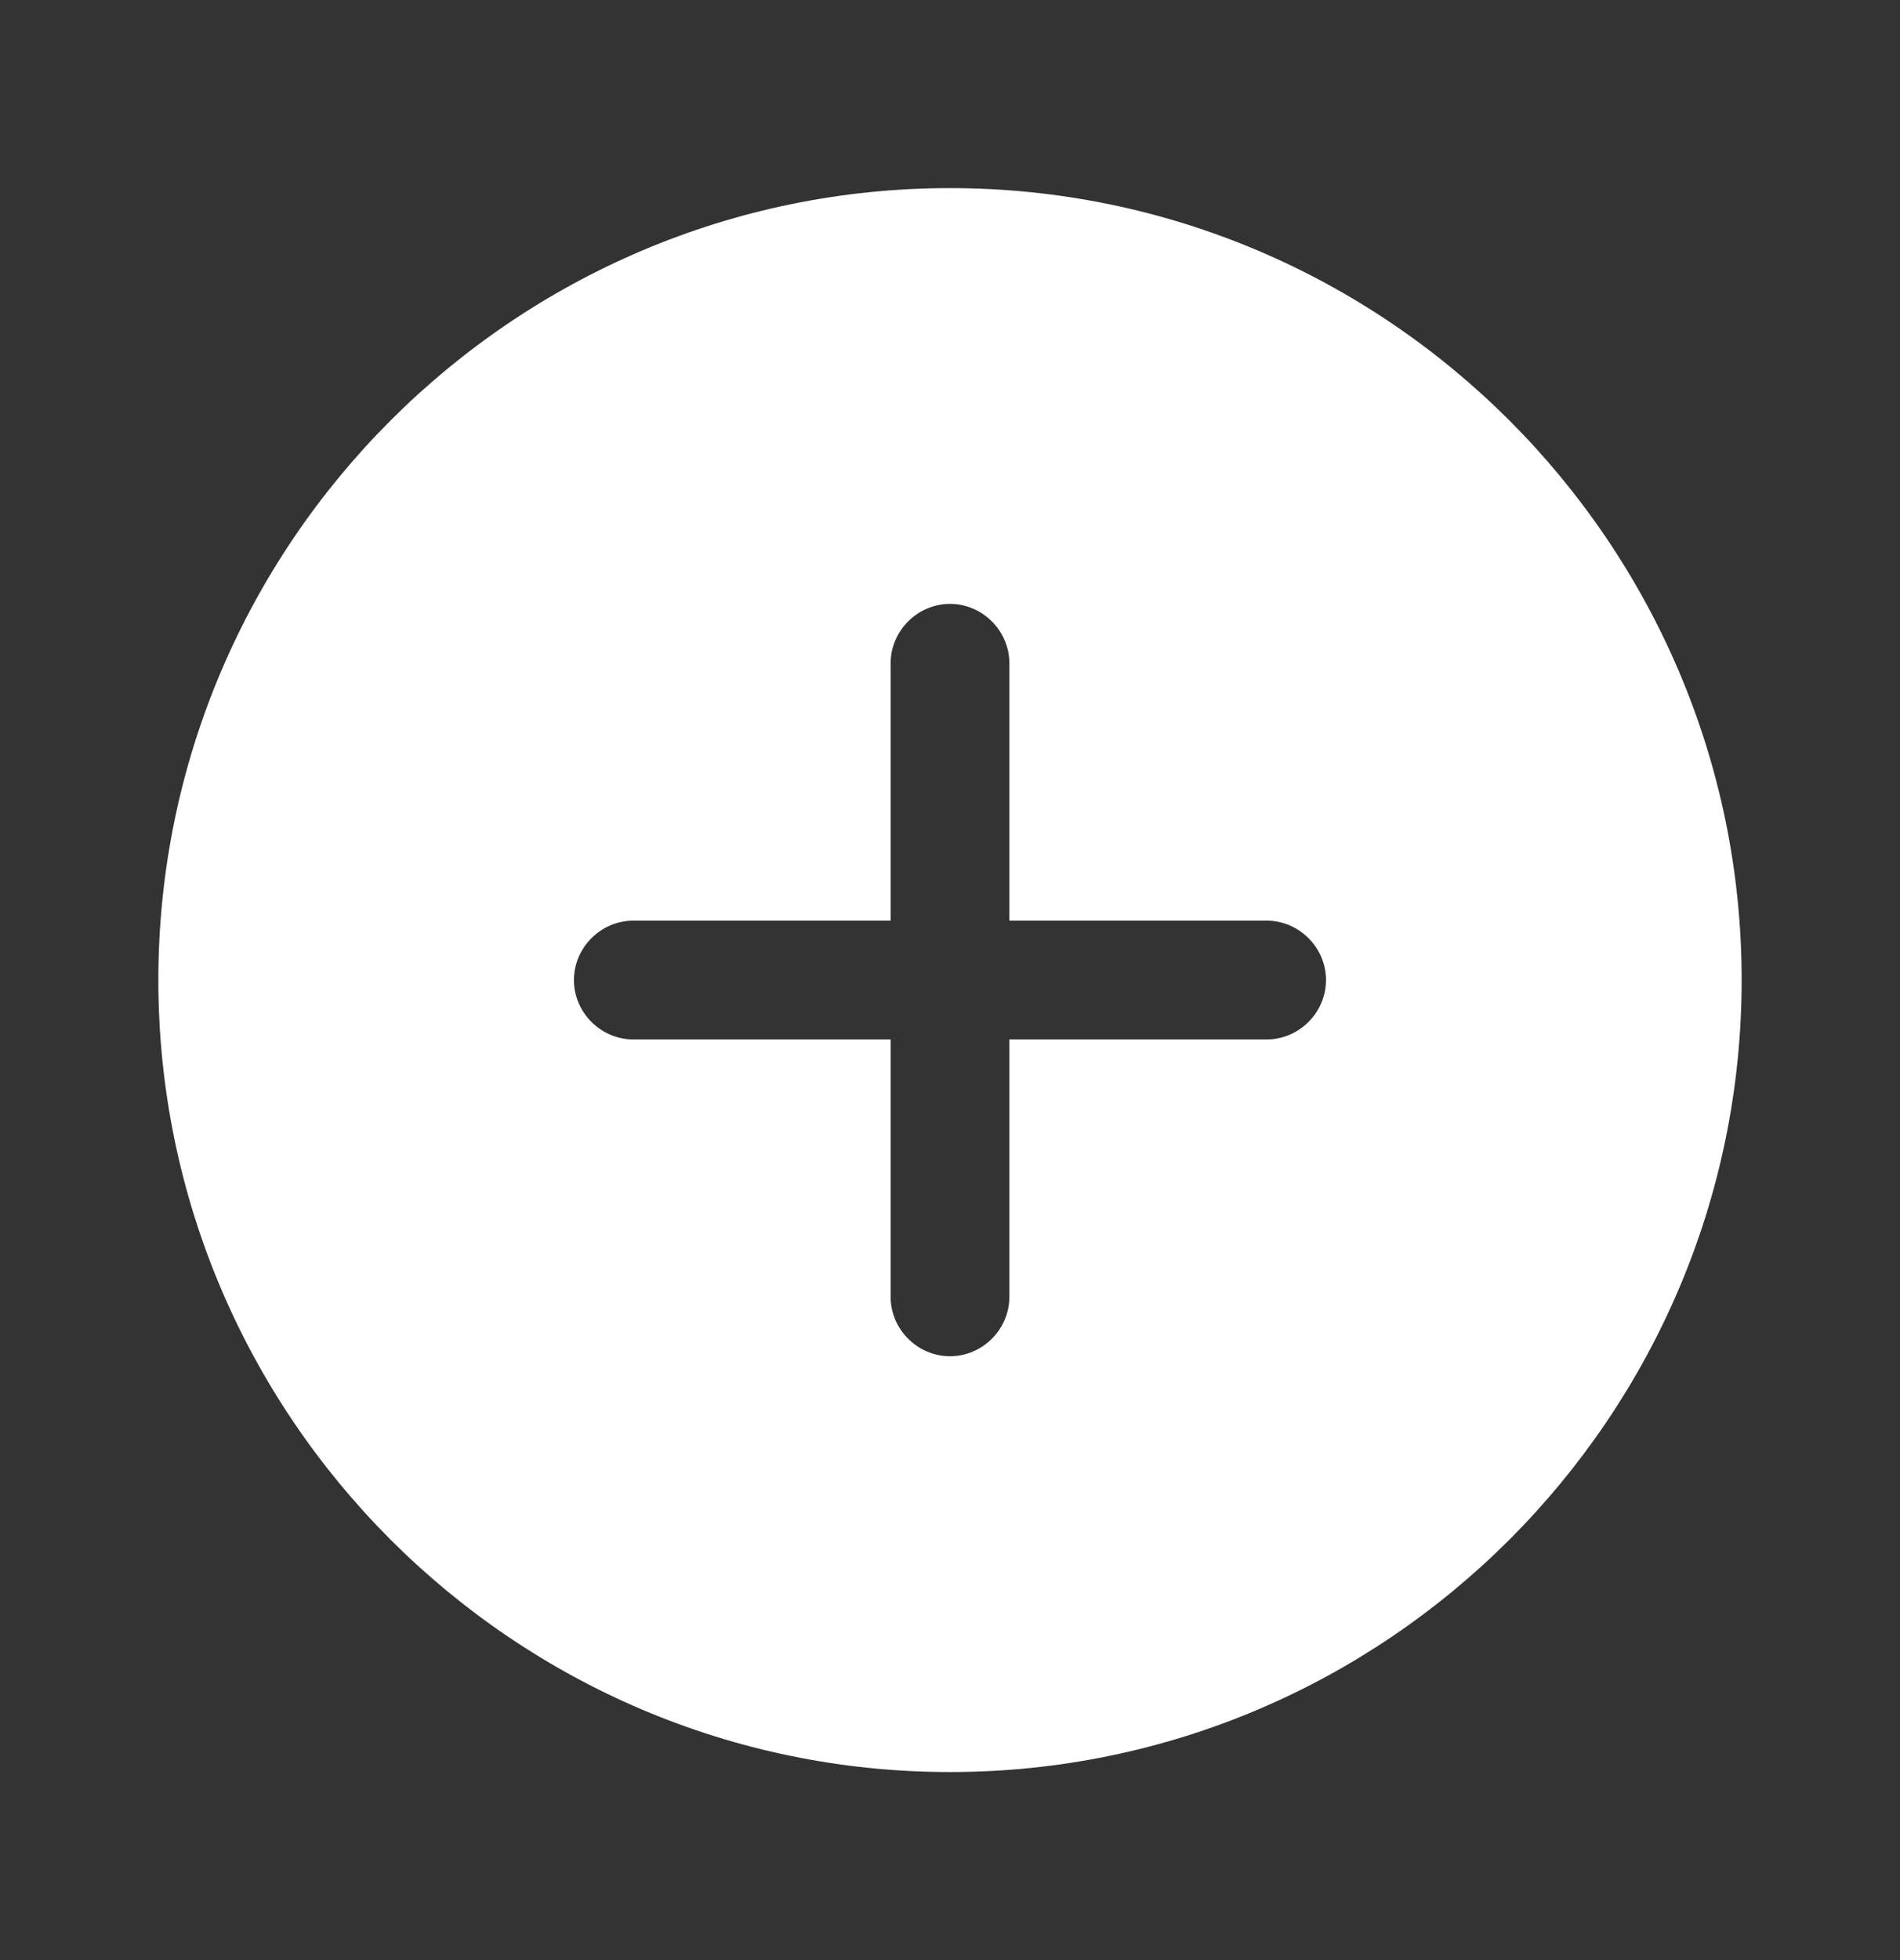 <svg width="32" height="33" viewBox="0 0 32 33" fill="none" xmlns="http://www.w3.org/2000/svg">
<rect x="0" y="0" width="32" height="33" fill="#333333" stroke="none"/>
<path d="M16 3.167C8.653 3.167 2.667 9.154 2.667 16.5C2.667 23.847 8.653 29.834 16 29.834C23.346 29.834 29.333 23.847 29.333 16.5C29.333 9.154 23.346 3.167 16 3.167ZM21.333 17.5H17V21.834C17 22.38 16.547 22.834 16 22.834C15.453 22.834 15 22.38 15 21.834V17.5H10.666C10.12 17.5 9.666 17.047 9.666 16.5C9.666 15.954 10.12 15.5 10.666 15.5H15V11.167C15 10.62 15.453 10.167 16 10.167C16.547 10.167 17 10.62 17 11.167V15.5H21.333C21.88 15.5 22.333 15.954 22.333 16.5C22.333 17.047 21.88 17.5 21.333 17.5Z" fill="white"/>
</svg>
